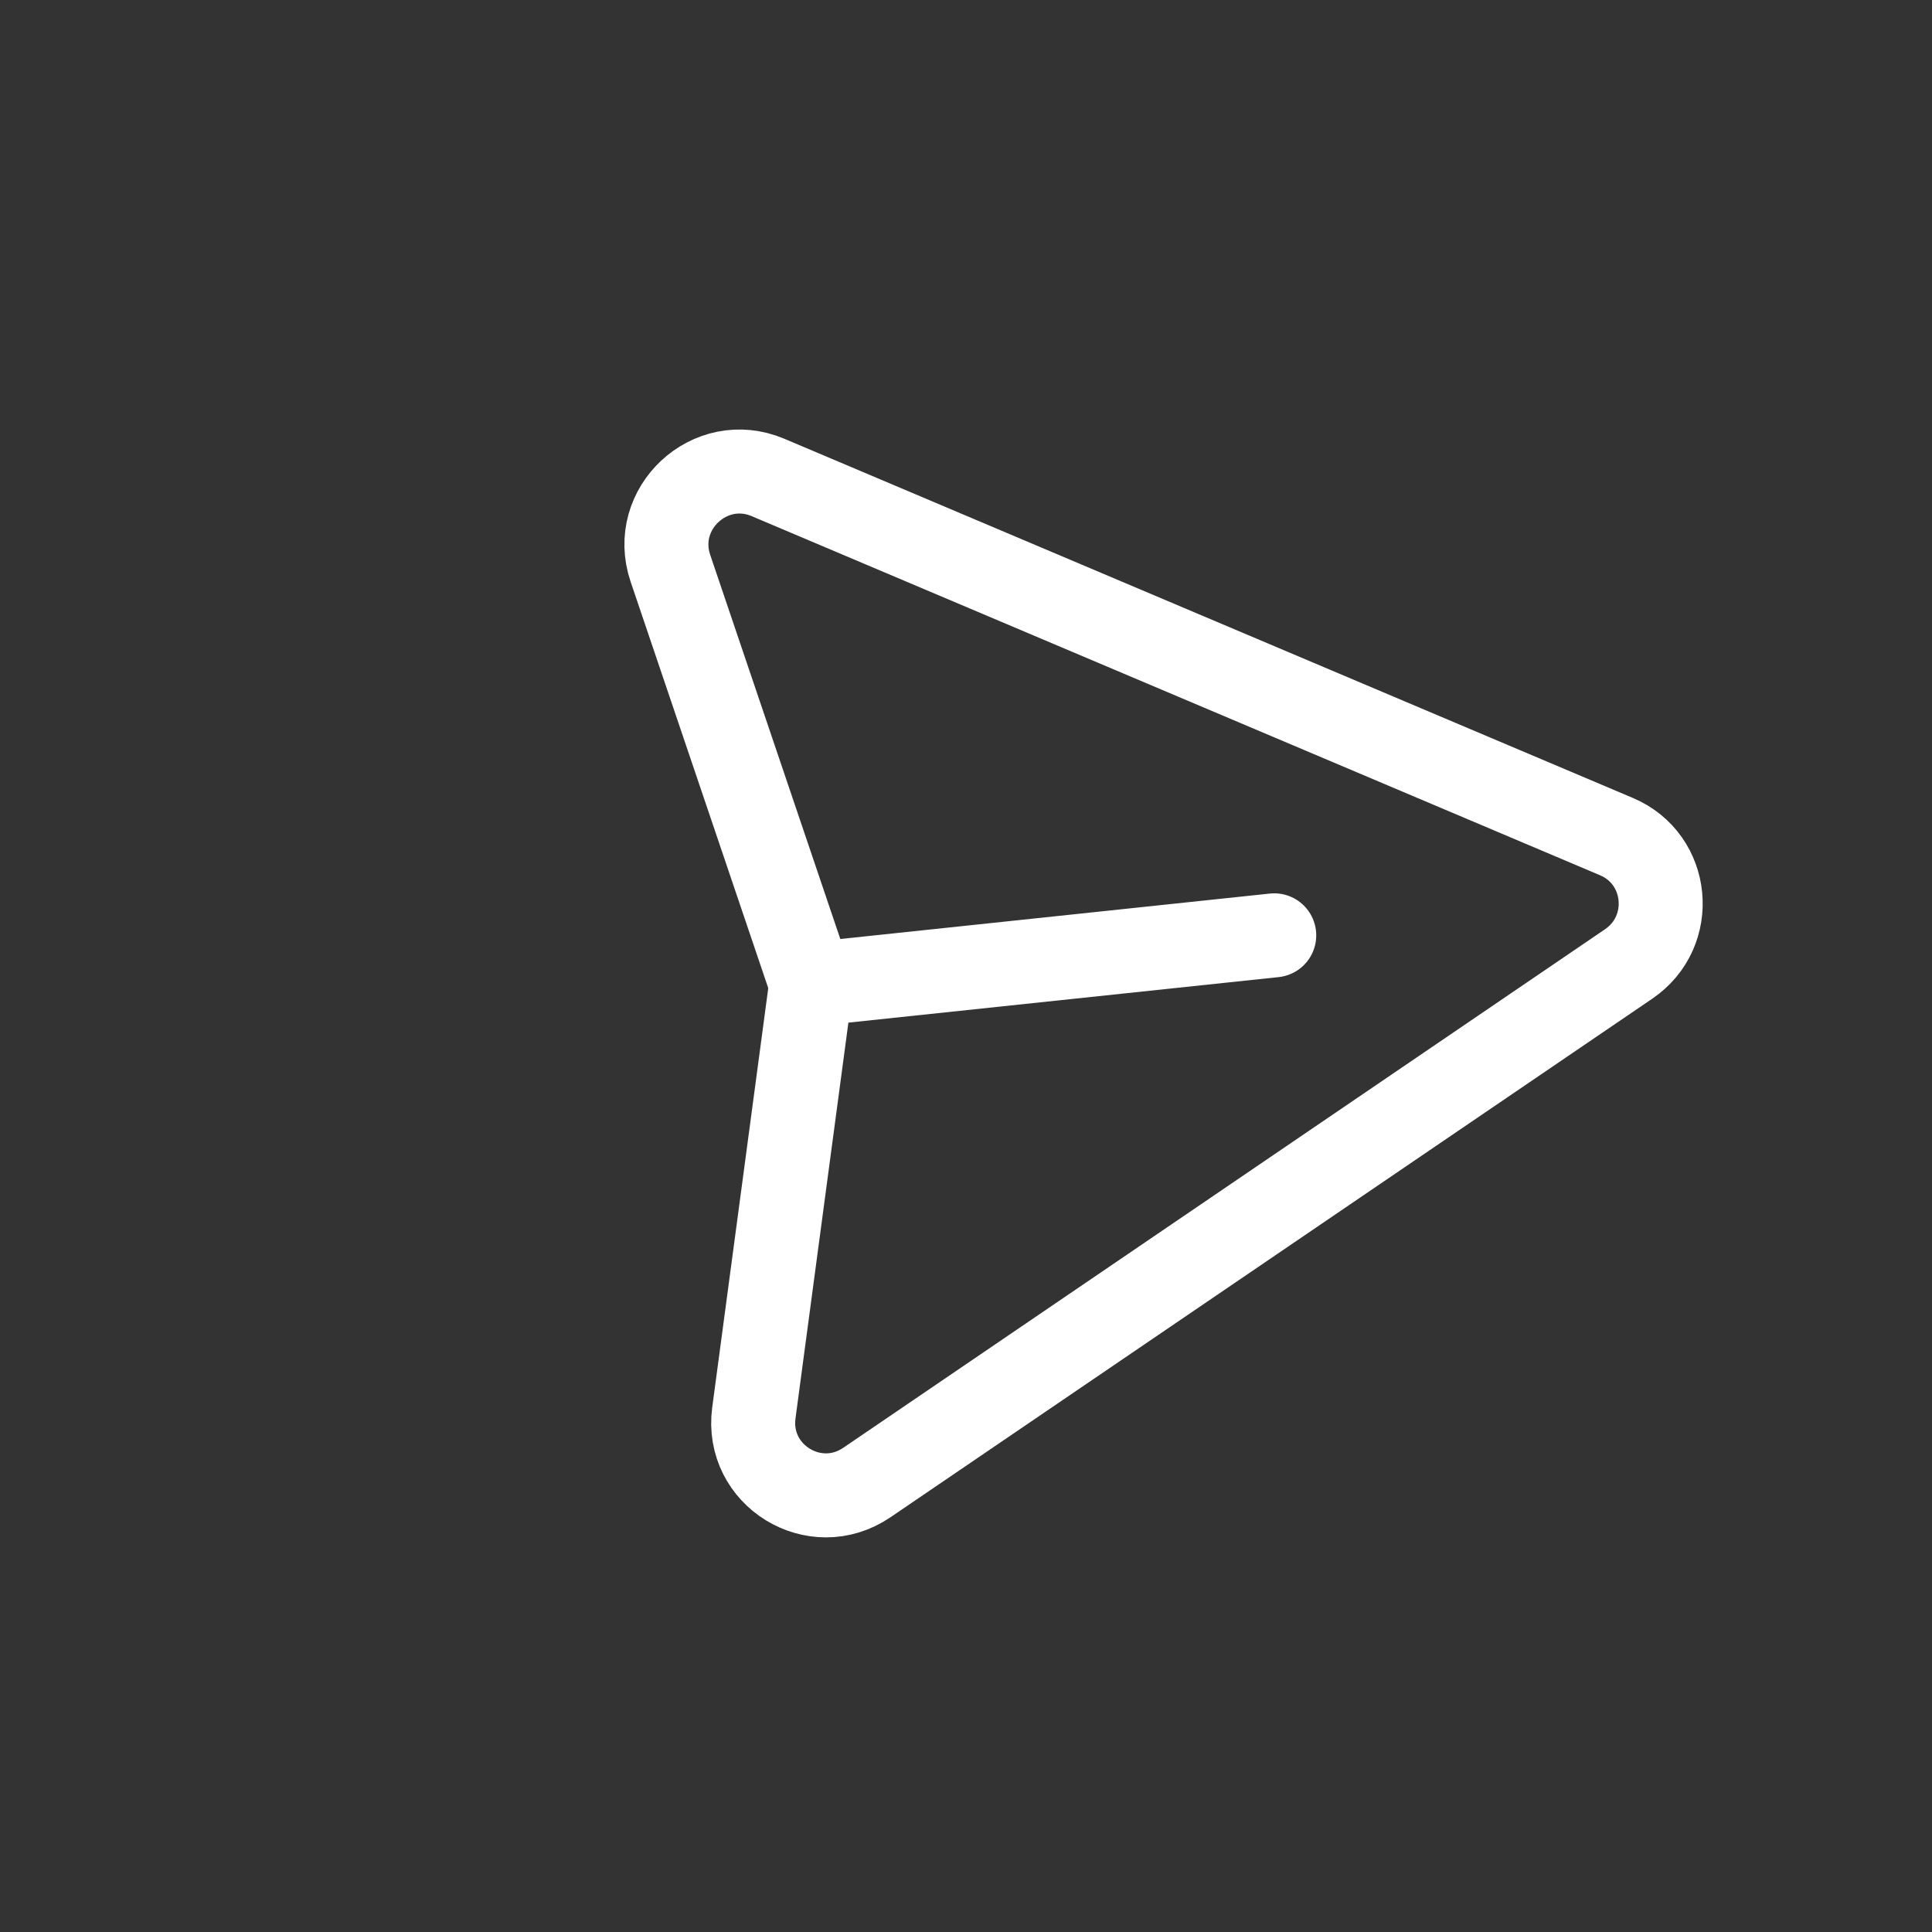 <svg width="46" height="46" viewBox="0 0 46 46" fill="none" xmlns="http://www.w3.org/2000/svg">
<rect x="0" y="0" width="46" height="46" fill="#333333" stroke="none"/>
<g clip-path="url(#clip0_396_3107)">
<path d="M30.339 22.27L19.317 23.436L15.962 13.53C15.481 12.111 16.907 10.784 18.286 11.368L38.487 19.919C39.75 20.453 39.915 22.177 38.777 22.952L20.64 35.298C19.399 36.142 17.751 35.127 17.949 33.641L19.313 23.434" stroke="white" stroke-width="2" stroke-linecap="round" stroke-linejoin="round"/>
</g>
<defs>
<clipPath id="clip0_396_3107">
<rect width="32" height="32" fill="white" transform="translate(20.69) scale(1.022) rotate(39.265)"/>
</clipPath>
</defs>
</svg>
